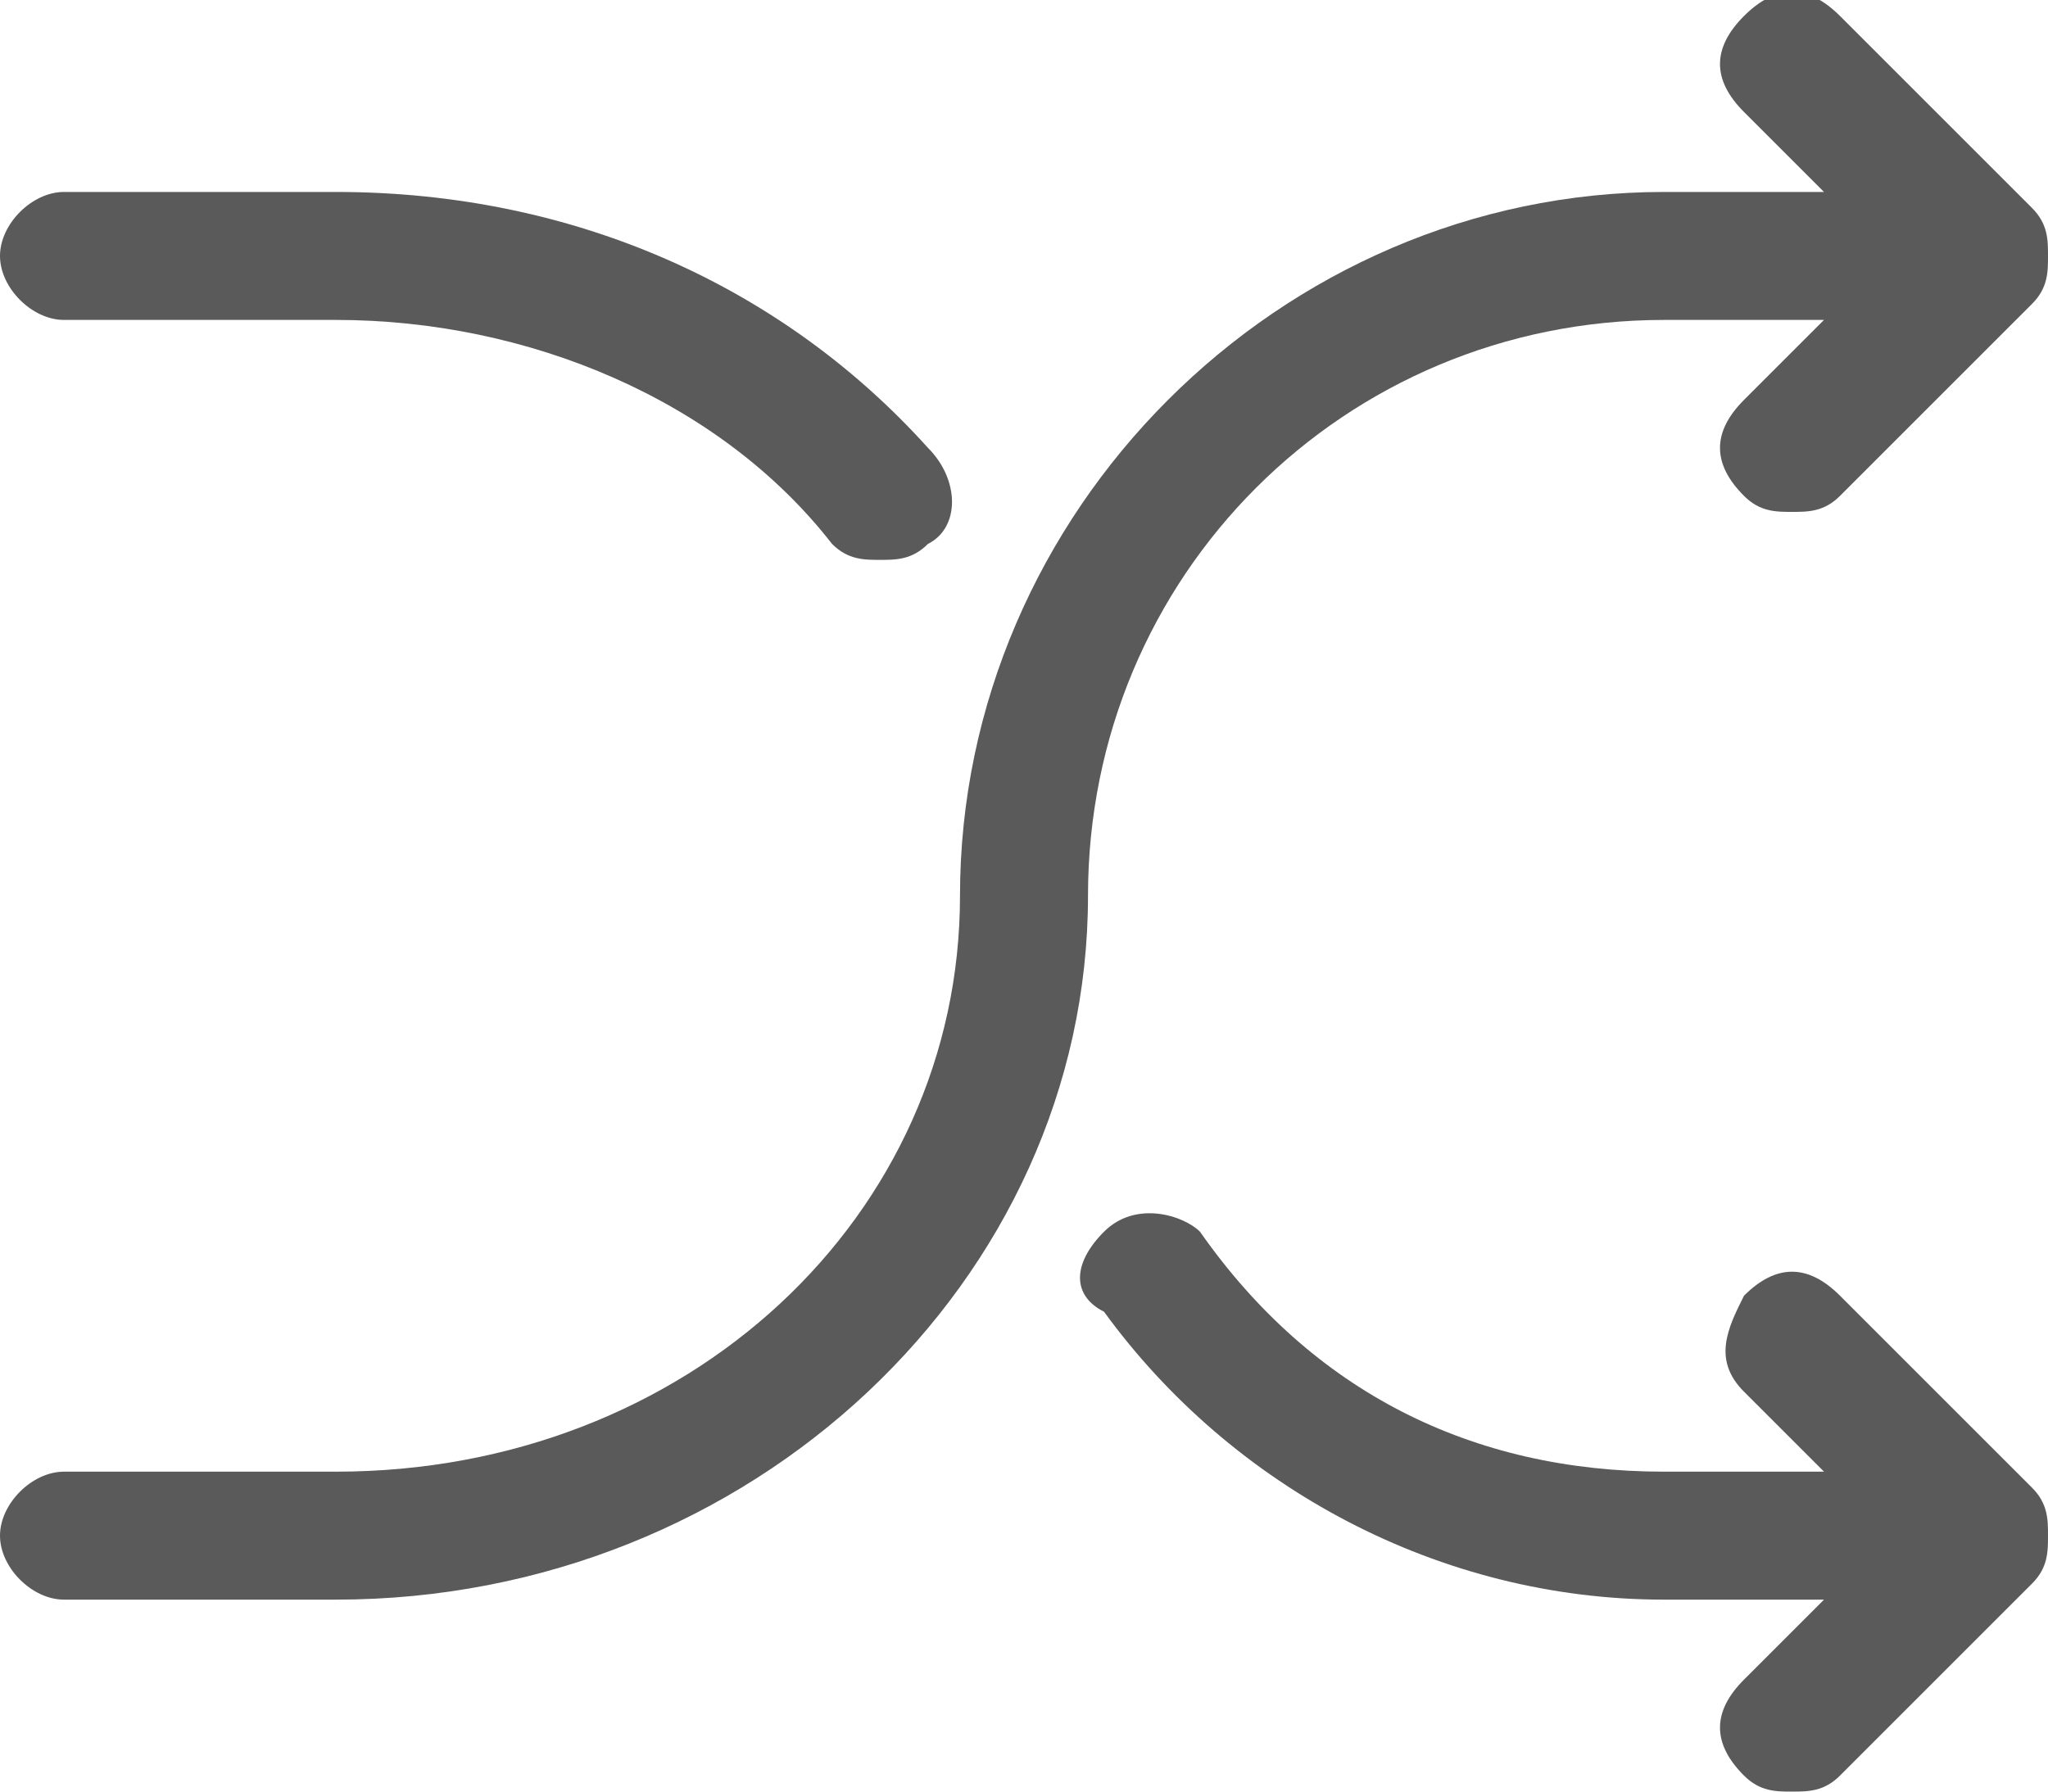 <?xml version="1.0" encoding="utf-8"?>
<!-- Generator: Adobe Illustrator 23.0.2, SVG Export Plug-In . SVG Version: 6.00 Build 0)  -->
<svg version="1.1" id="图层_1" xmlns="http://www.w3.org/2000/svg" xmlns:xlink="http://www.w3.org/1999/xlink" x="0px" y="0px"
	 viewBox="0 0 12.8 11.2" style="enable-background:new 0 0 12.8 11.2;" xml:space="preserve">
<style type="text/css">
	.st0{fill:#5A5A5A;}
</style>
<path class="st0" d="M0.4,2h1.7c1.2,0,2.4,0.5,3.1,1.4c0.1,0.1,0.2,0.1,0.3,0.1c0.1,0,0.2,0,0.3-0.1c0.2-0.1,0.2-0.4,0-0.6
	C4.9,1.8,3.6,1.2,2.1,1.2H0.4C0.2,1.2,0,1.4,0,1.6S0.2,2,0.4,2z"/>
<path class="st0" d="M10.4,2h1l-0.5,0.5c-0.2,0.2-0.2,0.4,0,0.6c0.1,0.1,0.2,0.1,0.3,0.1c0.1,0,0.2,0,0.3-0.1l1.2-1.2
	c0.1-0.1,0.1-0.2,0.1-0.3s0-0.2-0.1-0.3l-1.2-1.2c-0.2-0.2-0.4-0.2-0.6,0c-0.2,0.2-0.2,0.4,0,0.6l0.5,0.5h-1C8,1.2,6,3.2,6,5.6
	c0,2-1.7,3.6-3.9,3.6H0.4C0.2,9.2,0,9.4,0,9.6S0.2,10,0.4,10h1.7c2.6,0,4.7-2,4.7-4.4C6.8,3.6,8.4,2,10.4,2z"/>
<path class="st0" d="M11.5,8.1c-0.2-0.2-0.4-0.2-0.6,0c-0.1,0.2-0.2,0.4,0,0.6l0.5,0.5h-1c-1.2,0-2.2-0.5-2.9-1.5
	C7.4,7.6,7.1,7.5,6.9,7.7S6.7,8.1,6.9,8.2C7.7,9.3,9,10,10.4,10h1l-0.5,0.5c-0.2,0.2-0.2,0.4,0,0.6c0.1,0.1,0.2,0.1,0.3,0.1
	c0.1,0,0.2,0,0.3-0.1l1.2-1.2c0.1-0.1,0.1-0.2,0.1-0.3s0-0.2-0.1-0.3C12.7,9.3,11.5,8.1,11.5,8.1z"/>
</svg>
